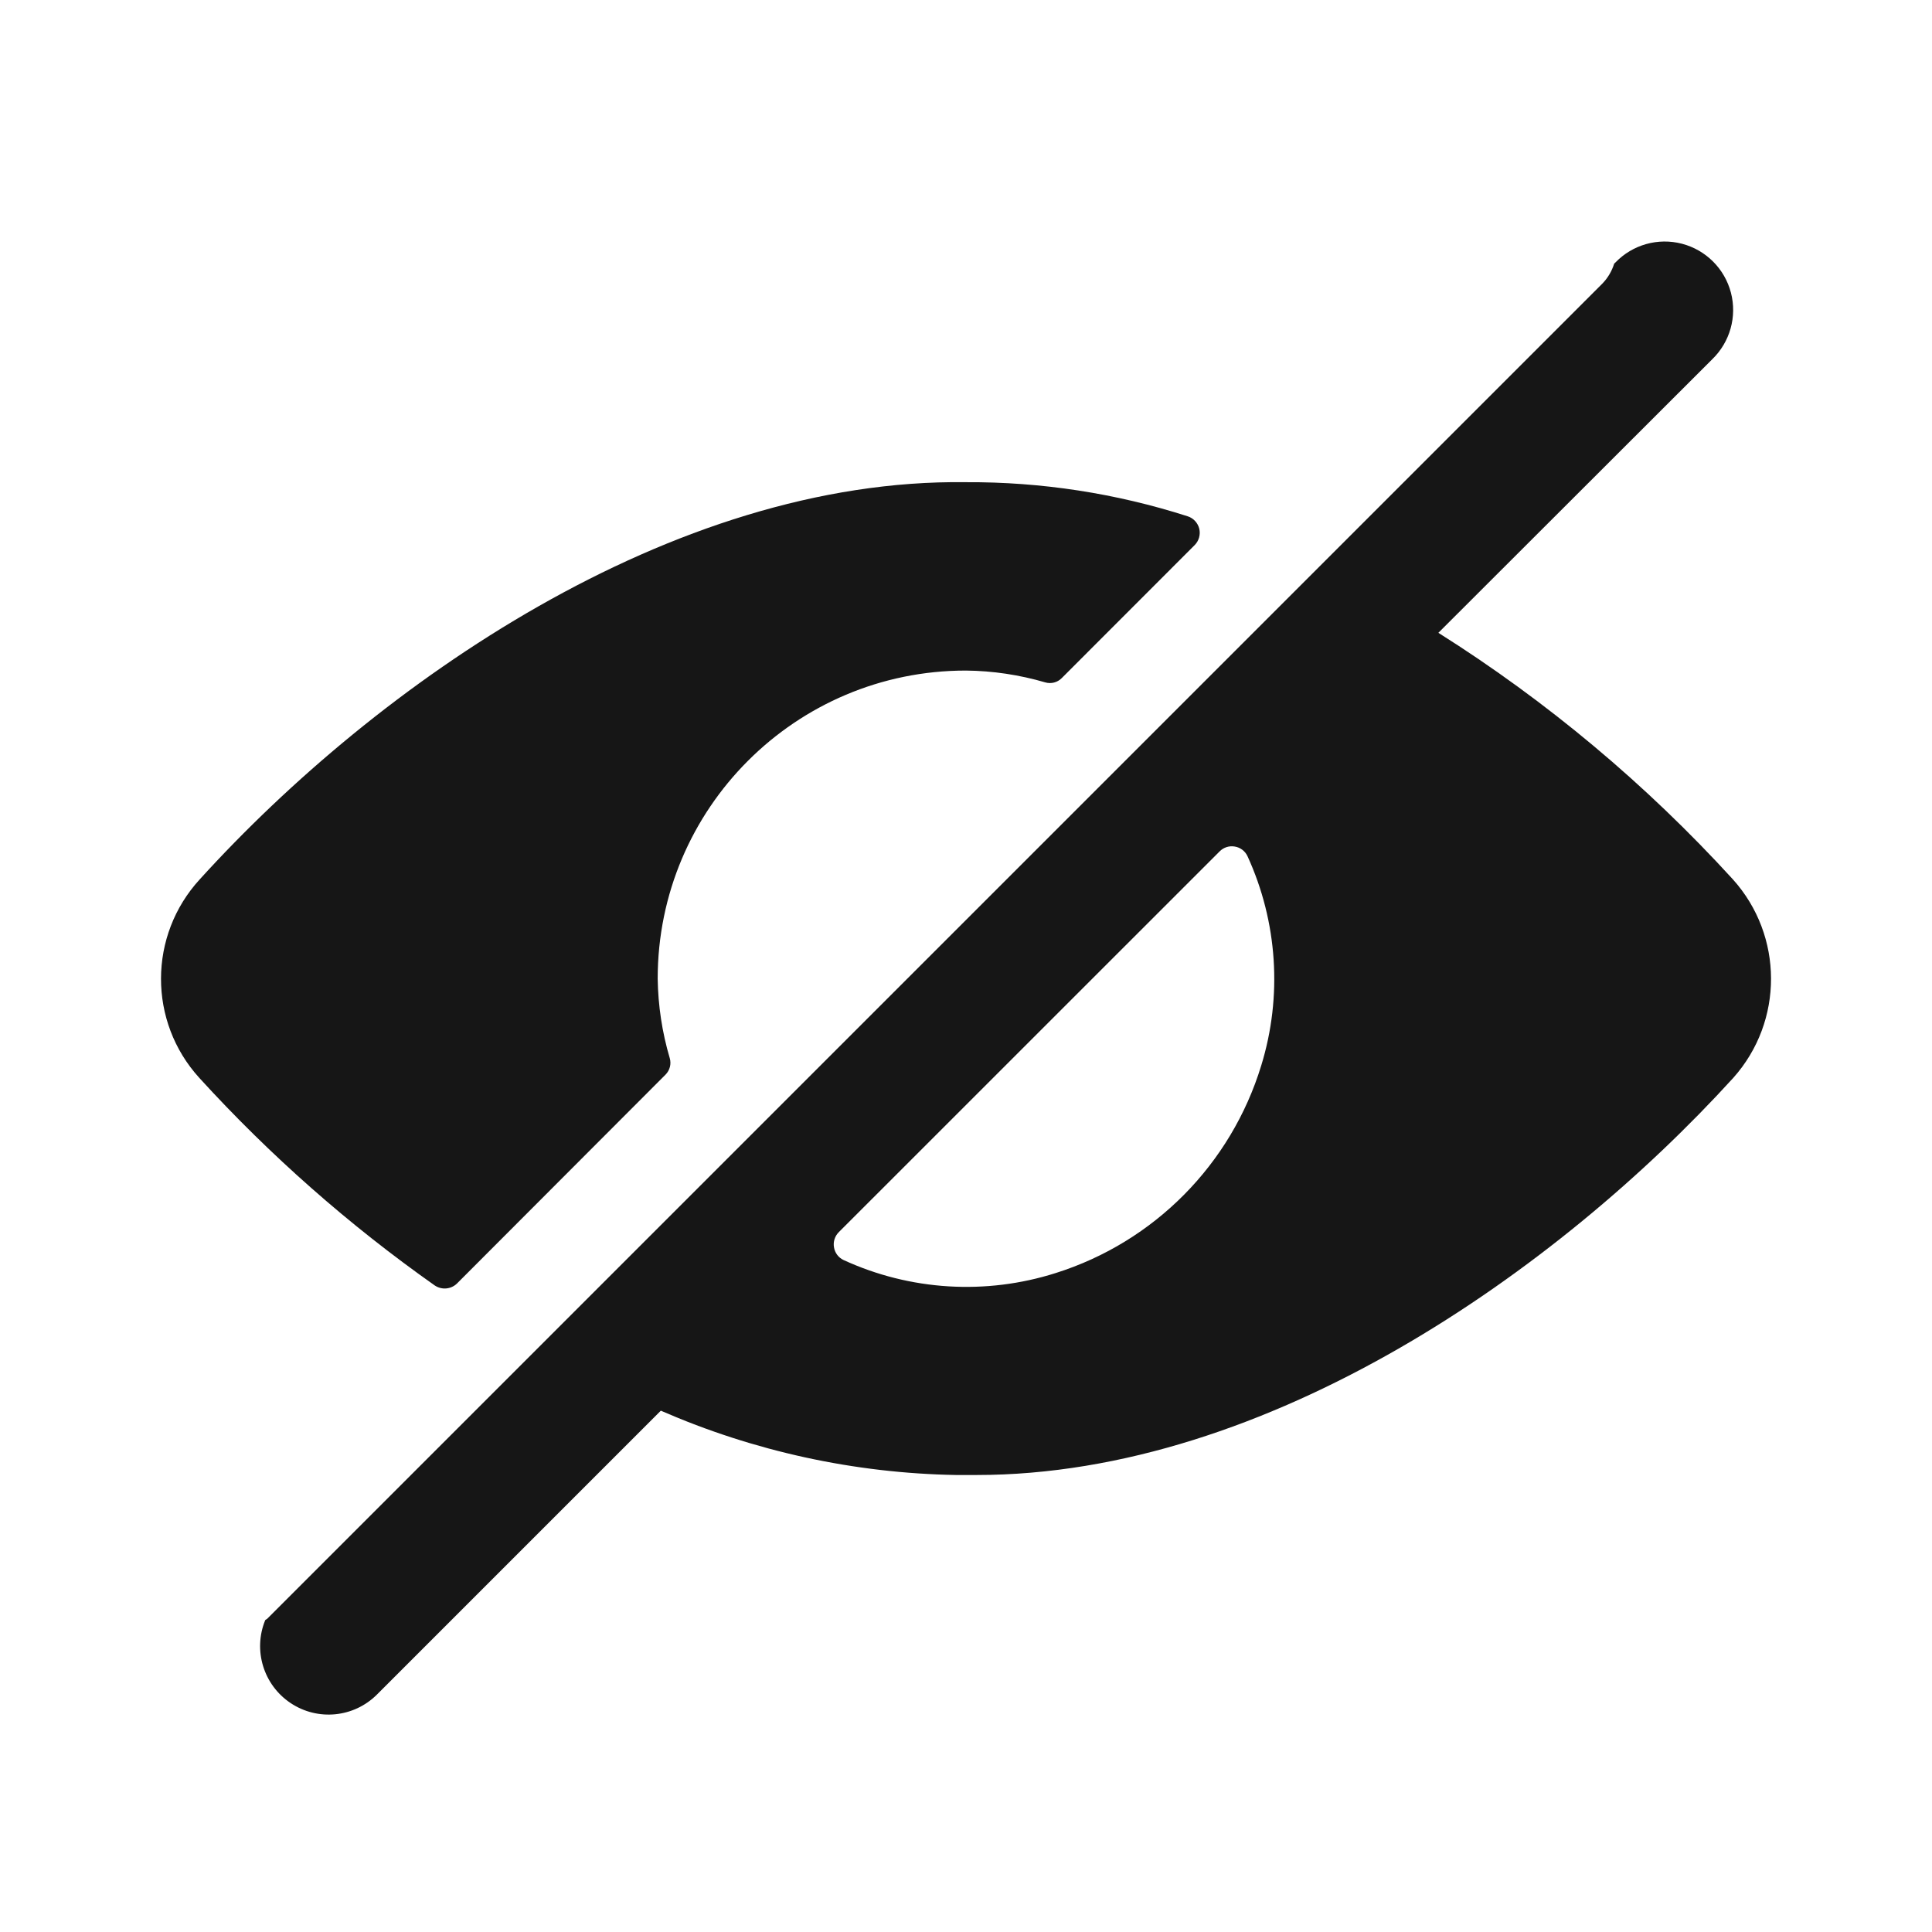 <svg width="24" height="24" viewBox="0 0 24 24" fill="none" xmlns="http://www.w3.org/2000/svg">
<path fill-rule="evenodd" clip-rule="evenodd" d="M21.526 10.923C20.449 9.743 19.219 8.713 17.868 7.861L21.27 4.463C21.491 4.249 21.58 3.933 21.502 3.635C21.424 3.338 21.192 3.106 20.895 3.028C20.597 2.95 20.281 3.039 20.068 3.26L20.052 3.275C20.023 3.368 19.973 3.453 19.905 3.523L3.317 20.111C3.314 20.113 3.31 20.115 3.307 20.117C3.303 20.119 3.299 20.122 3.295 20.125C3.141 20.5 3.273 20.931 3.61 21.156C3.947 21.381 4.395 21.337 4.682 21.051L8.209 17.524C9.367 18.029 10.613 18.301 11.876 18.323H12.131C15.751 18.323 19.352 15.784 21.532 13.389C22.159 12.686 22.156 11.623 21.526 10.923ZM15.667 13.238C15.292 14.464 14.338 15.428 13.115 15.814C12.247 16.09 11.306 16.033 10.478 15.652C10.415 15.622 10.371 15.563 10.36 15.494C10.348 15.425 10.371 15.355 10.42 15.306L15.15 10.577C15.199 10.527 15.269 10.504 15.338 10.516C15.407 10.527 15.466 10.571 15.496 10.634C15.871 11.452 15.932 12.379 15.667 13.238ZM8.32 13.145C8.341 13.217 8.321 13.295 8.268 13.349L5.678 15.943C5.603 16.017 5.487 16.027 5.4 15.968C4.335 15.217 3.354 14.353 2.476 13.39C1.839 12.69 1.842 11.62 2.482 10.923C4.682 8.5 8.34 5.941 11.998 5.99C12.934 5.985 13.864 6.128 14.755 6.414C14.826 6.437 14.88 6.496 14.898 6.569C14.915 6.642 14.893 6.719 14.84 6.772L13.189 8.424C13.136 8.478 13.057 8.498 12.985 8.477C12.664 8.383 12.332 8.333 11.998 8.33C9.884 8.33 8.17 10.044 8.17 12.158C8.175 12.492 8.225 12.824 8.32 13.145Z" fill="#161616"/>
</svg>
